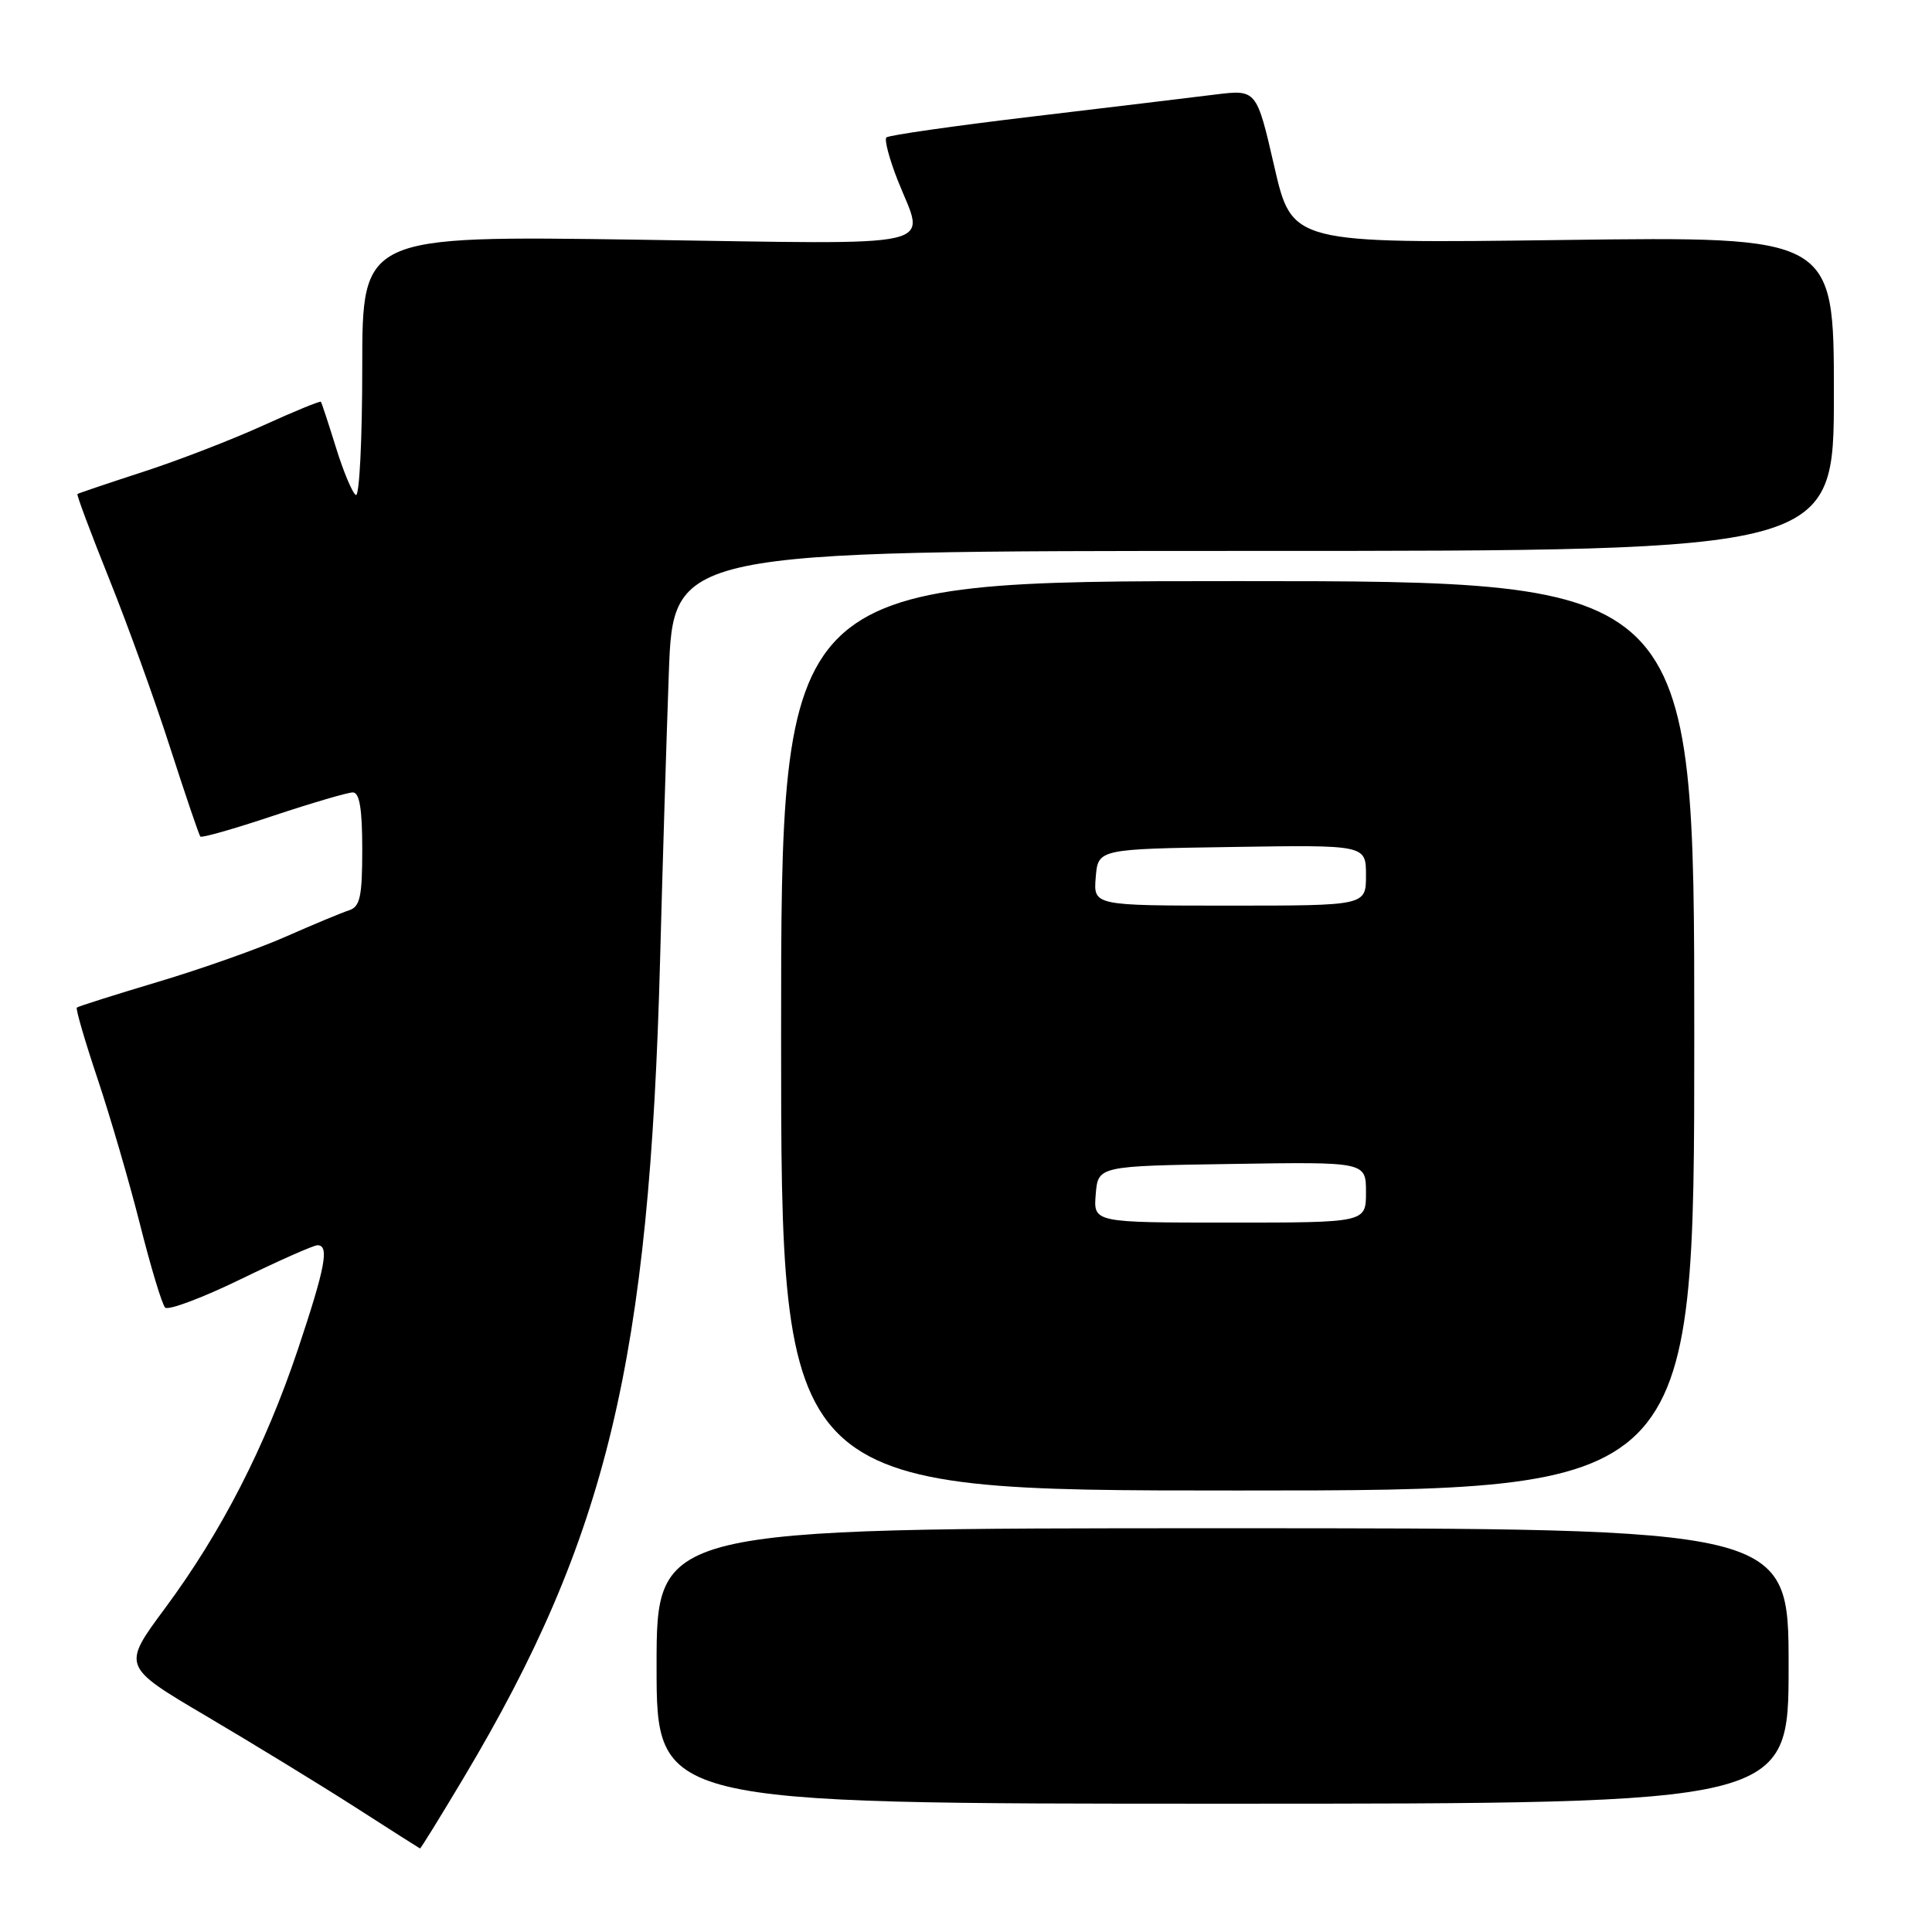 <?xml version="1.0" encoding="UTF-8" standalone="no"?>
<!DOCTYPE svg PUBLIC "-//W3C//DTD SVG 1.1//EN" "http://www.w3.org/Graphics/SVG/1.1/DTD/svg11.dtd" >
<svg xmlns="http://www.w3.org/2000/svg" xmlns:xlink="http://www.w3.org/1999/xlink" version="1.1" viewBox="0 0 256 256">
 <g >
 <path fill="currentColor"
d=" M 61.46 235.53 C 80.45 203.70 86.07 180.26 87.47 127.00 C 87.78 115.17 88.30 98.19 88.62 89.25 C 89.21 73.00 89.21 73.00 166.11 73.00 C 243.00 73.00 243.00 73.00 243.00 52.16 C 243.00 31.33 243.00 31.33 207.10 31.80 C 171.20 32.27 171.20 32.27 168.85 22.06 C 166.50 11.85 166.50 11.85 161.00 12.53 C 157.97 12.91 147.06 14.22 136.74 15.45 C 126.42 16.68 117.75 17.92 117.45 18.21 C 117.16 18.50 117.84 21.07 118.96 23.91 C 122.59 33.10 125.78 32.37 84.50 31.76 C 48.00 31.23 48.00 31.23 48.00 48.67 C 48.00 58.27 47.62 65.88 47.15 65.59 C 46.68 65.30 45.49 62.46 44.51 59.28 C 43.52 56.10 42.63 53.38 42.52 53.24 C 42.41 53.10 38.98 54.51 34.91 56.36 C 30.83 58.22 23.68 60.99 19.00 62.51 C 14.32 64.03 10.39 65.36 10.26 65.46 C 10.13 65.56 12.02 70.61 14.46 76.69 C 16.90 82.76 20.55 92.85 22.56 99.12 C 24.58 105.38 26.37 110.66 26.55 110.85 C 26.73 111.05 31.07 109.81 36.19 108.10 C 41.31 106.40 46.07 105.00 46.75 105.00 C 47.64 105.00 48.00 107.18 48.00 112.53 C 48.00 118.83 47.71 120.15 46.25 120.62 C 45.29 120.93 41.54 122.49 37.91 124.09 C 34.29 125.70 26.64 128.40 20.91 130.11 C 15.19 131.82 10.36 133.35 10.18 133.51 C 10.01 133.67 11.24 137.91 12.92 142.92 C 14.60 147.94 17.14 156.64 18.56 162.27 C 19.98 167.90 21.47 172.84 21.88 173.26 C 22.28 173.67 26.78 171.99 31.88 169.51 C 36.97 167.03 41.56 165.00 42.07 165.00 C 43.66 165.00 43.12 167.89 39.49 178.75 C 35.16 191.67 29.34 203.02 21.86 213.11 C 16.16 220.80 16.16 220.80 27.33 227.39 C 33.47 231.01 42.33 236.43 47.00 239.42 C 51.67 242.42 55.57 244.90 55.65 244.93 C 55.74 244.97 58.35 240.74 61.46 235.53 Z  M 237.00 220.75 C 237.00 202.50 237.00 202.50 162.00 202.50 C 87.00 202.50 87.00 202.50 87.00 220.75 C 87.00 239.00 87.00 239.00 162.00 239.00 C 237.00 239.00 237.00 239.00 237.00 220.75 Z  M 224.50 137.25 C 224.50 77.00 224.50 77.00 164.00 77.00 C 103.50 77.00 103.50 77.00 103.50 137.25 C 103.50 197.50 103.50 197.50 164.00 197.50 C 224.50 197.50 224.50 197.50 224.50 137.25 Z  M 145.19 158.25 C 145.50 154.50 145.50 154.50 163.25 154.23 C 181.00 153.95 181.00 153.95 181.00 157.98 C 181.00 162.00 181.00 162.00 162.94 162.00 C 144.88 162.00 144.88 162.00 145.19 158.25 Z  M 145.19 116.25 C 145.50 112.50 145.50 112.50 163.25 112.23 C 181.00 111.95 181.00 111.95 181.00 115.98 C 181.00 120.00 181.00 120.00 162.94 120.00 C 144.88 120.00 144.88 120.00 145.19 116.25 Z "/>
</g>
</svg>
